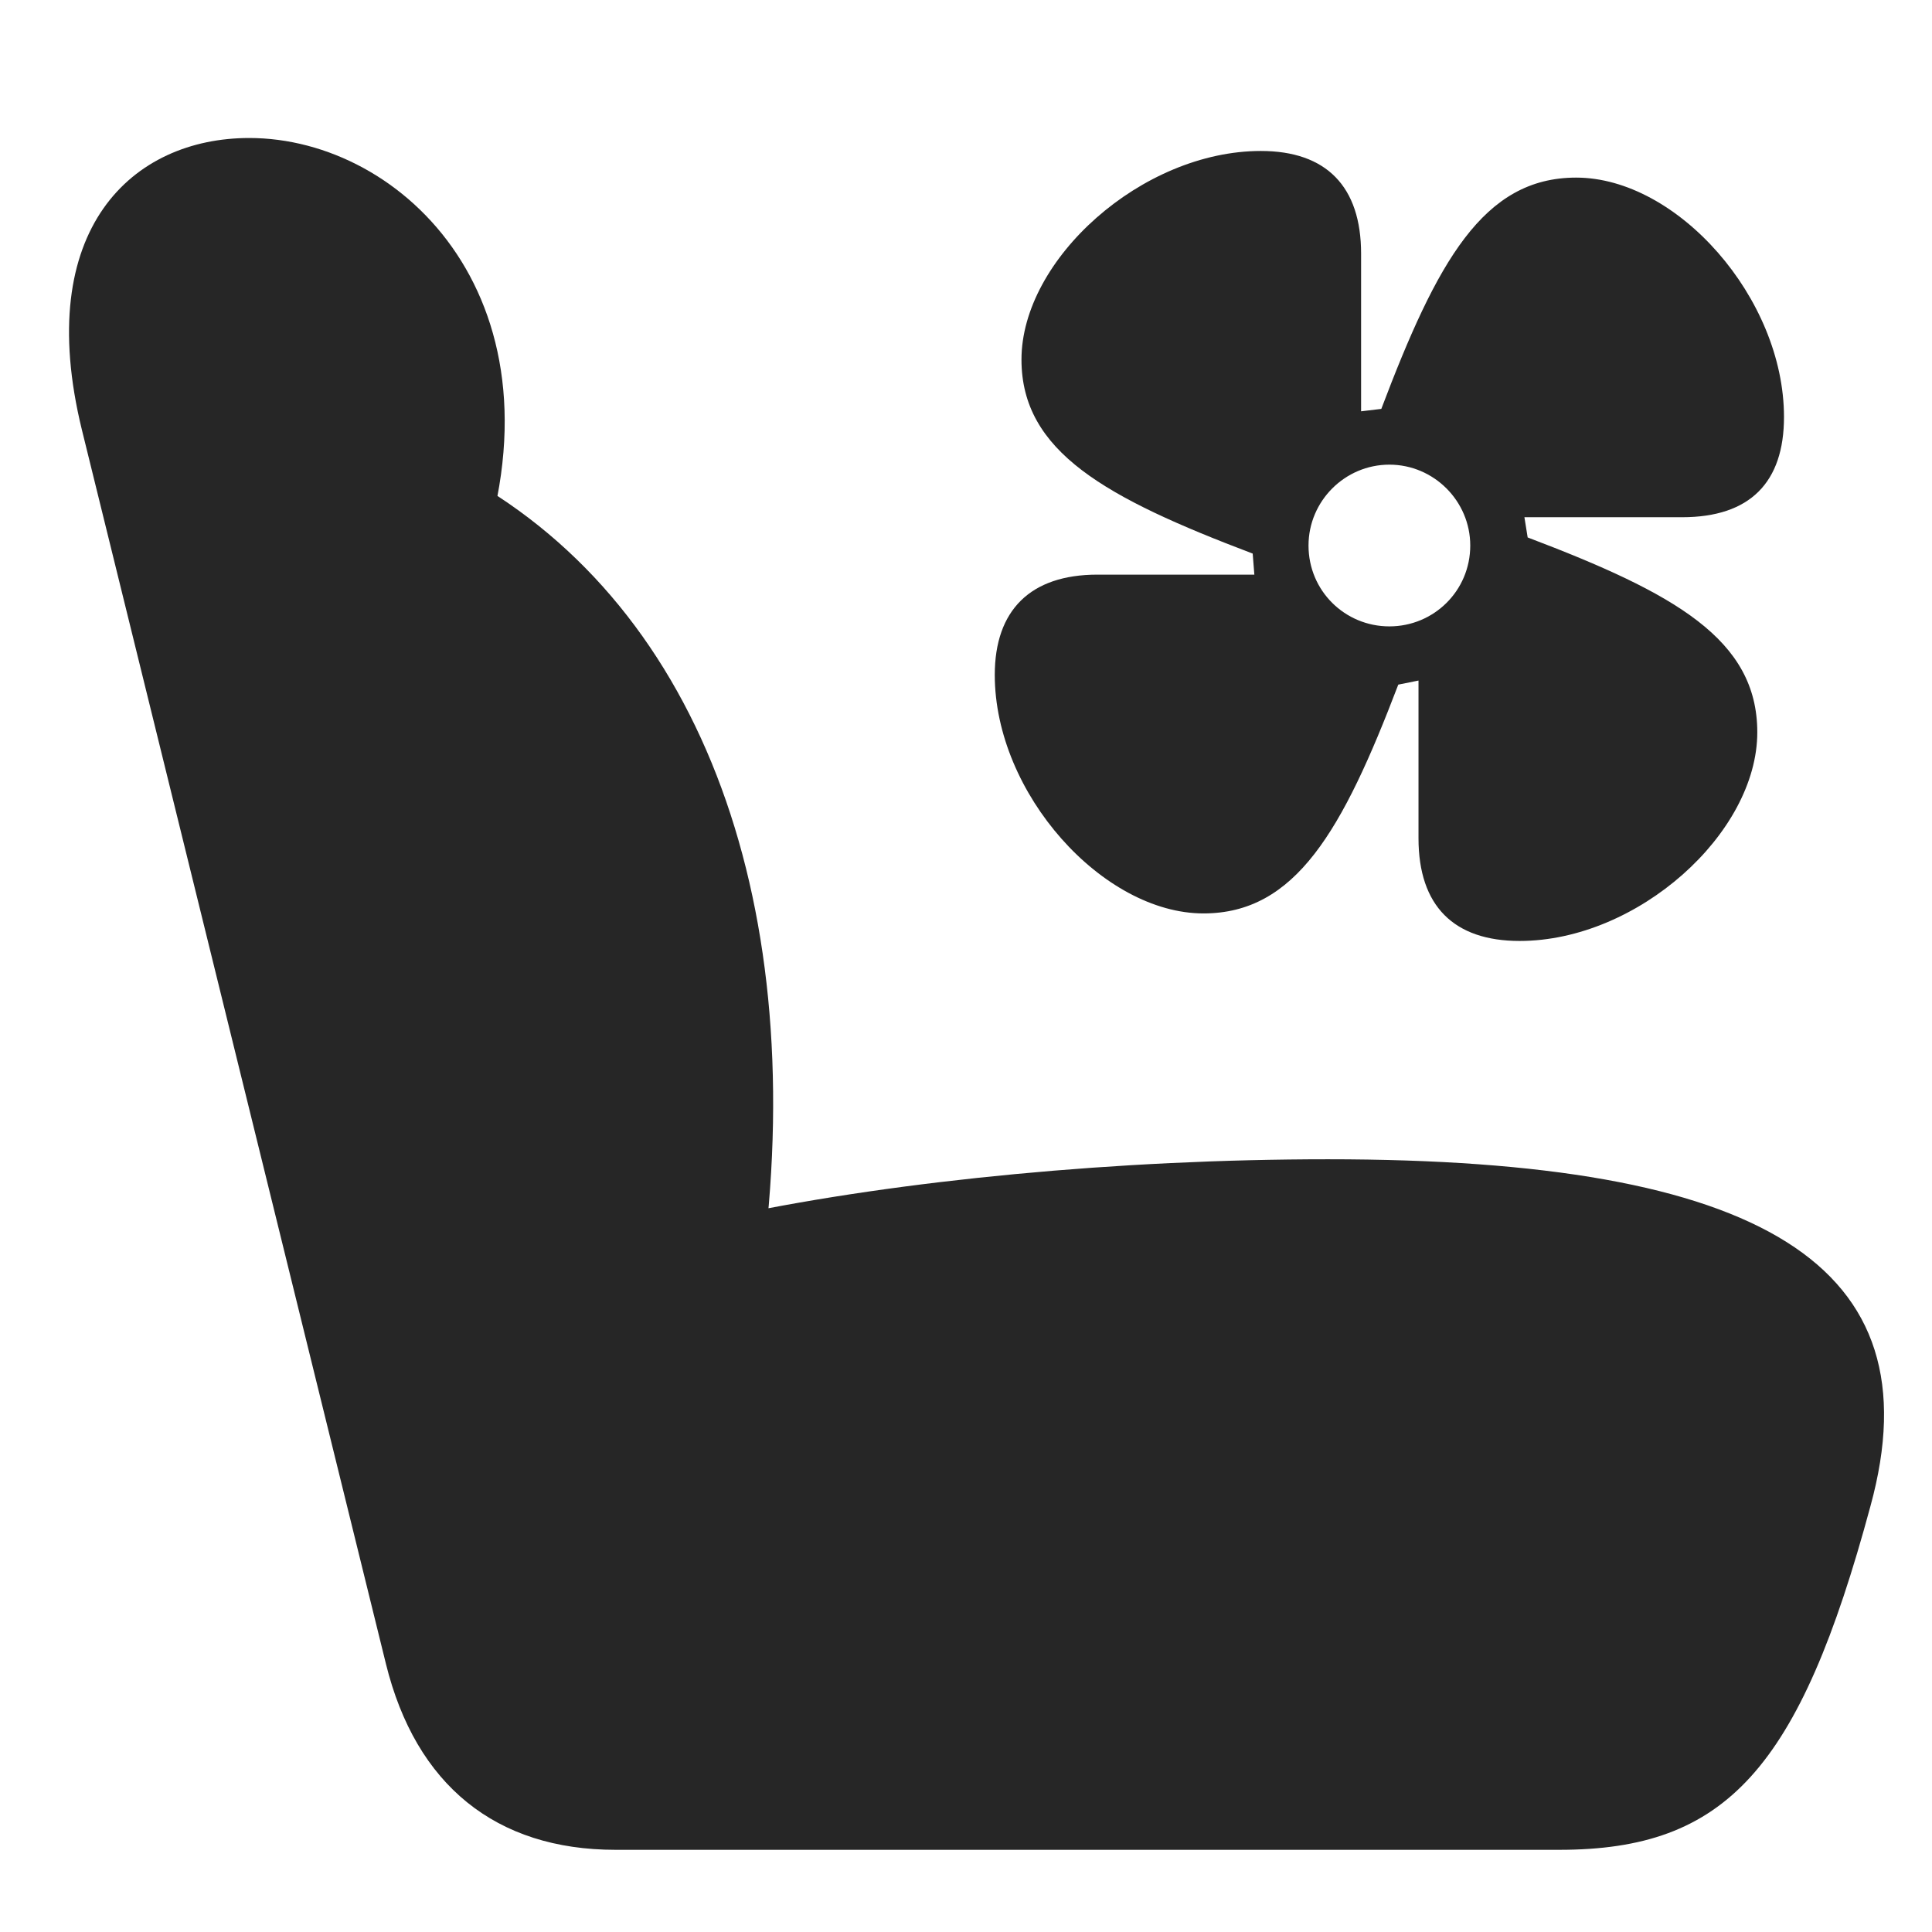 <svg width="28" height="28" viewBox="0 0 28 28" fill="none" xmlns="http://www.w3.org/2000/svg">
<path d="M27.108 21.828C28.069 18.324 25.526 16.801 19.245 16.801C16.21 16.801 13.058 17.105 10.644 17.609L11.066 18.195C11.71 12.957 10.104 8.668 6.577 6.816L6.917 8.258C8.288 4.391 5.851 2 3.612 2C1.925 2 0.472 3.312 1.187 6.23L5.593 24.113C6.026 25.871 7.187 26.809 8.921 26.809H22.597C25.011 26.809 26.077 25.648 27.108 21.828Z" fill="black" fill-opacity="0.85"/>
<path d="M14.417 9.781C14.417 11.504 15.987 13.238 17.441 13.238C18.776 13.238 19.456 12.043 20.265 9.922L20.558 9.863V12.148C20.558 13.133 21.073 13.637 22.023 13.637C23.733 13.637 25.468 12.078 25.468 10.613C25.468 9.266 24.273 8.598 22.14 7.789L22.093 7.496H24.378C25.362 7.496 25.855 6.992 25.855 6.043C25.855 4.32 24.308 2.574 22.843 2.574C21.495 2.574 20.827 3.793 20.019 5.926L19.726 5.961V3.676C19.726 2.703 19.222 2.188 18.273 2.188C16.55 2.188 14.804 3.758 14.804 5.211C14.804 6.547 16.023 7.215 18.155 8.023L18.179 8.328H15.905C14.933 8.328 14.417 8.844 14.417 9.781ZM18.964 7.906C18.964 7.262 19.491 6.734 20.136 6.734C20.78 6.734 21.308 7.262 21.308 7.906C21.308 8.562 20.78 9.078 20.136 9.078C19.491 9.078 18.964 8.562 18.964 7.906Z" fill="black" fill-opacity="0.85"/>
</svg>
